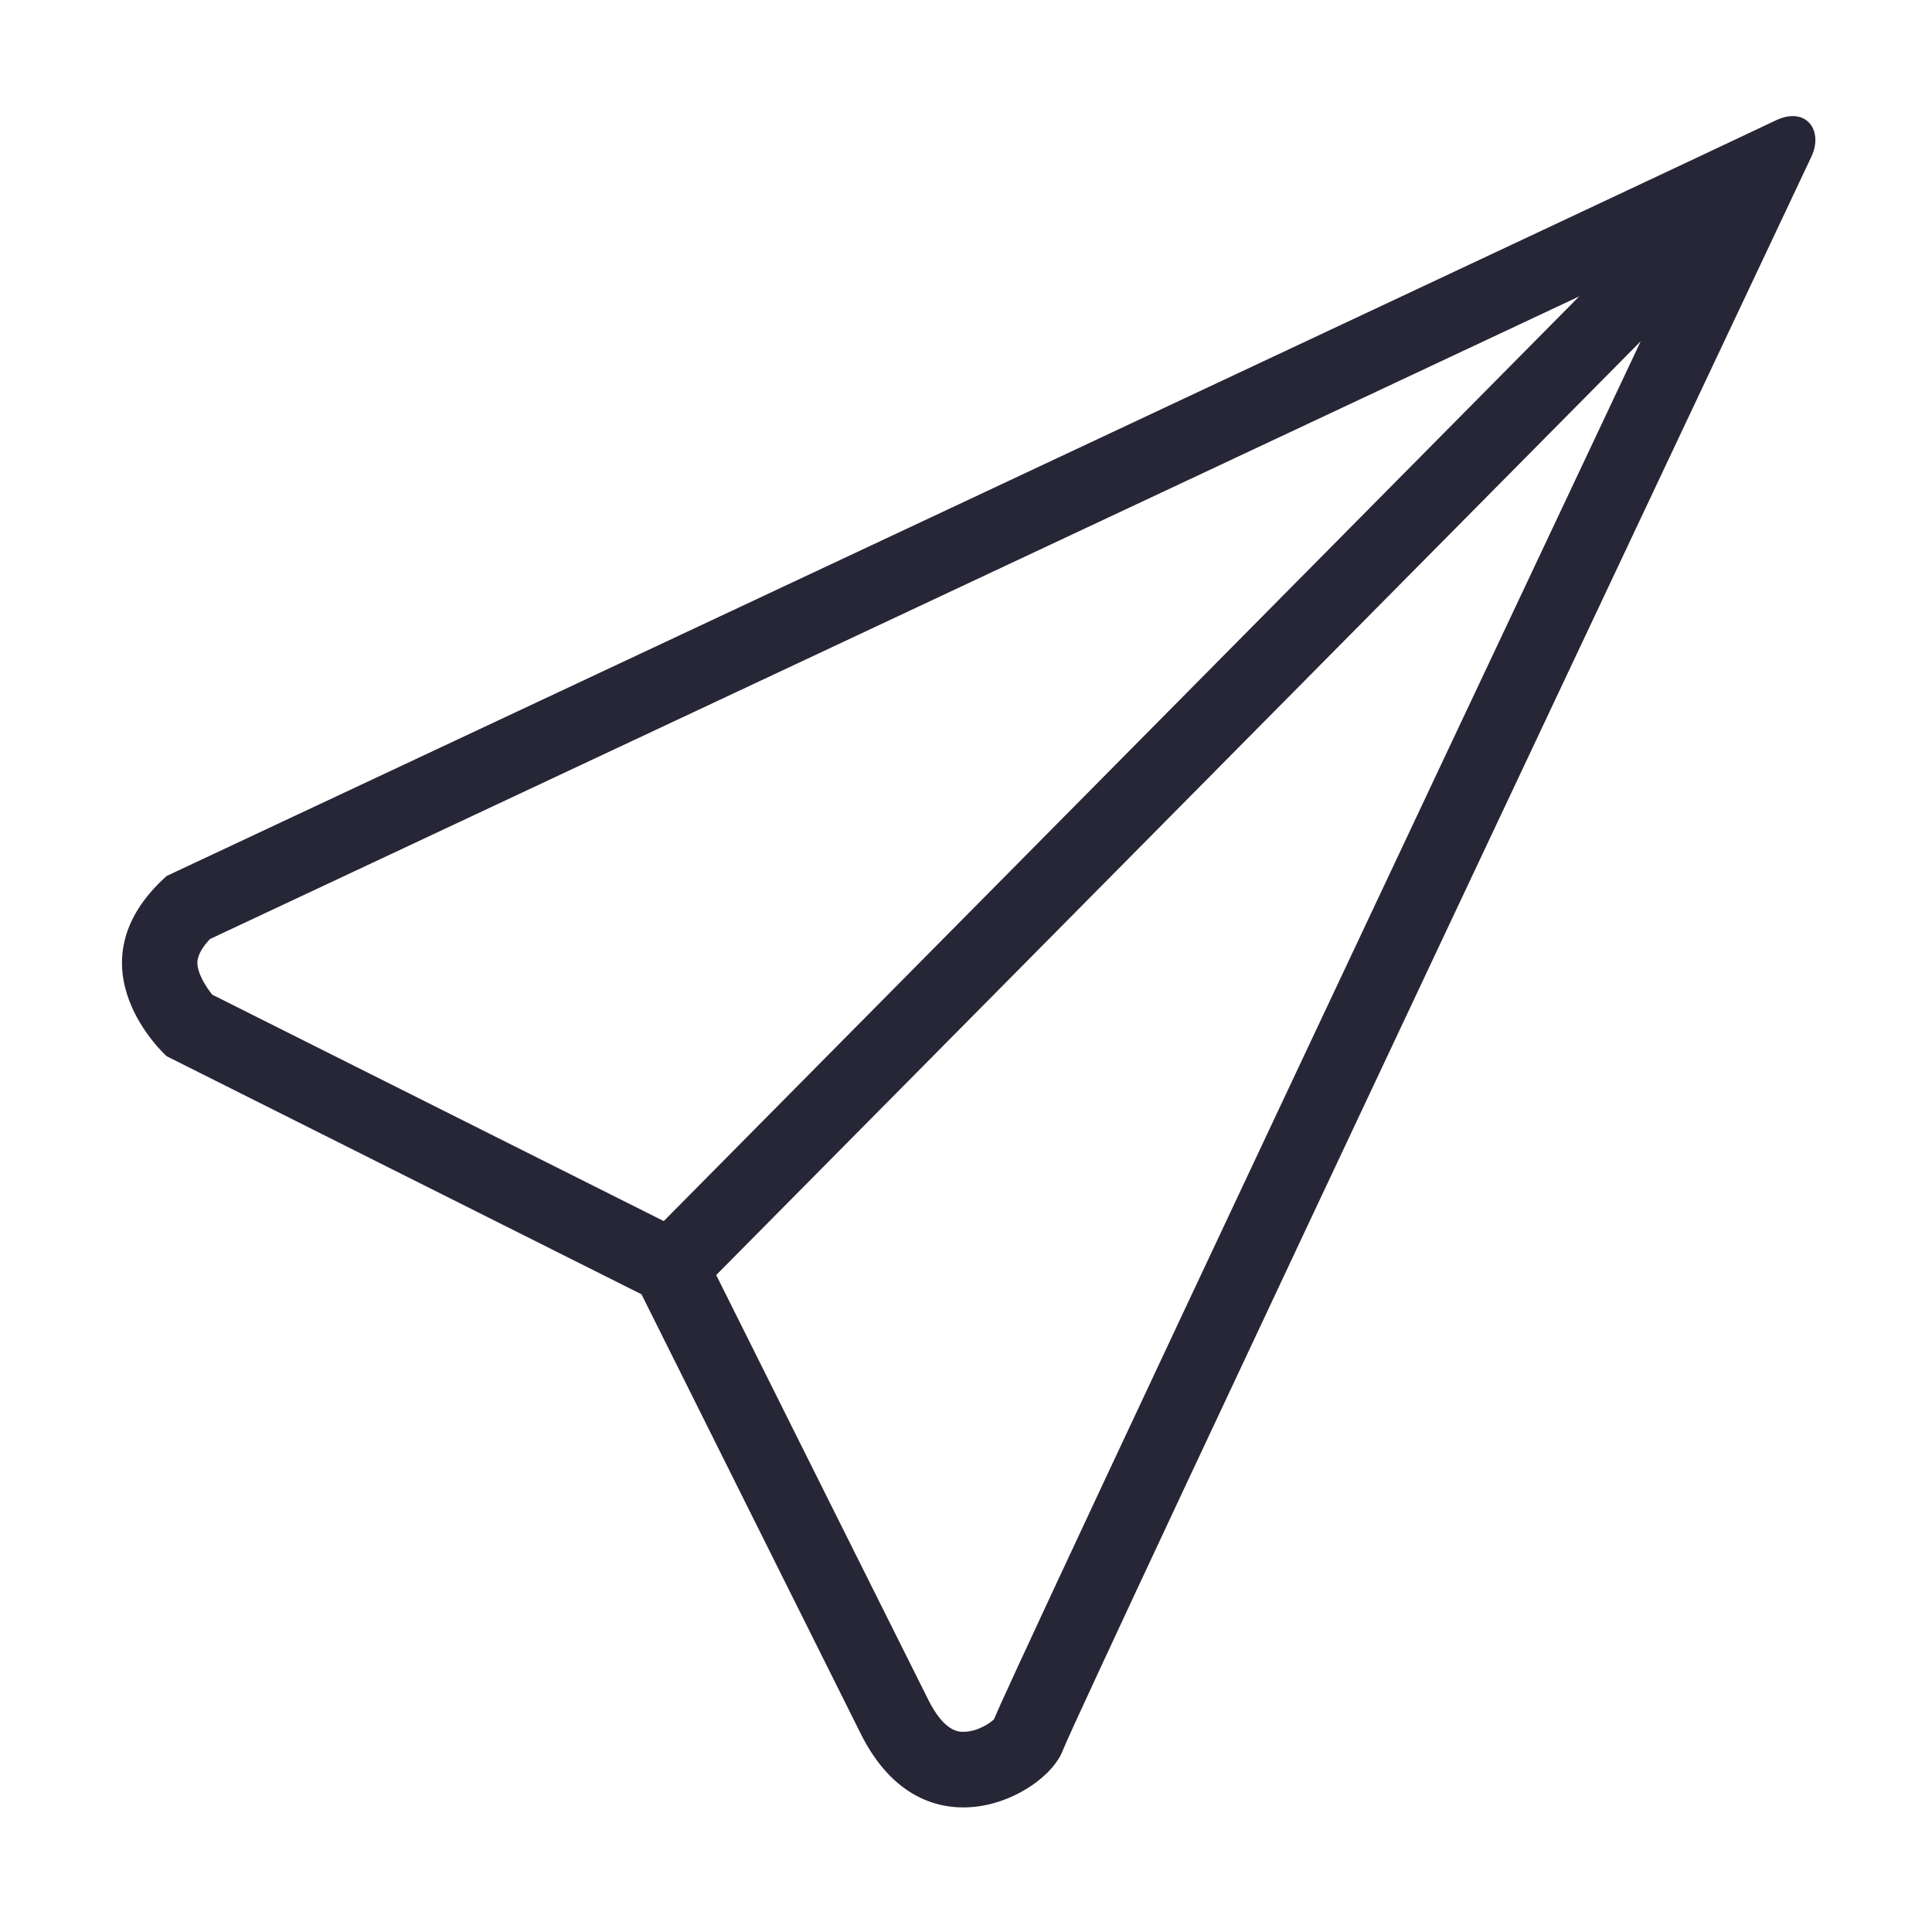 <?xml version="1.0" encoding="utf-8"?>
<!DOCTYPE svg PUBLIC "-//W3C//DTD SVG 1.1//EN" "http://www.w3.org/Graphics/SVG/1.1/DTD/svg11.dtd">
<svg style="width:308px;height:308px;" version="1.1" id="图形" xmlns="http://www.w3.org/2000/svg" xmlns:xlink="http://www.w3.org/1999/xlink" x="0px" y="0px" width="1024px" height="1024px" viewBox="0 0 1024 1024" enable-background="new 0 0 1024 1024" xml:space="preserve">
  <path class="svgpath" data-index="path_0" fill="#272636" d="M940.8 64C924.6 72 88.3 464.3 88.3 464.3c-53.2 47.8 0 95.5 0 95.5L340 686c0 0 83 166.4 116.2 232.9 33.2 66.5 97.8 33.1 107 9.1 9.2-24 390-830.4 396.8-844.8S957 56 940.8 64zM104.6 510.1c0.1-4.2 3.2-8.7 6.7-12.4 61.6-28.9 506.3-237.5 725.7-340.6L351.8 647.2l-239.3-120C108.9 522.7 104.6 515.8 104.6 510.1zM526.8 911.3c-2.4 2.3-9.1 6.6-16.2 6.6-2.5 0-10.1 0-18.6-17-28.8-57.5-95.6-191.5-112.4-225.1l490-494.9C565.4 825.7 531.9 899.2 526.8 911.3z" />

</svg>
